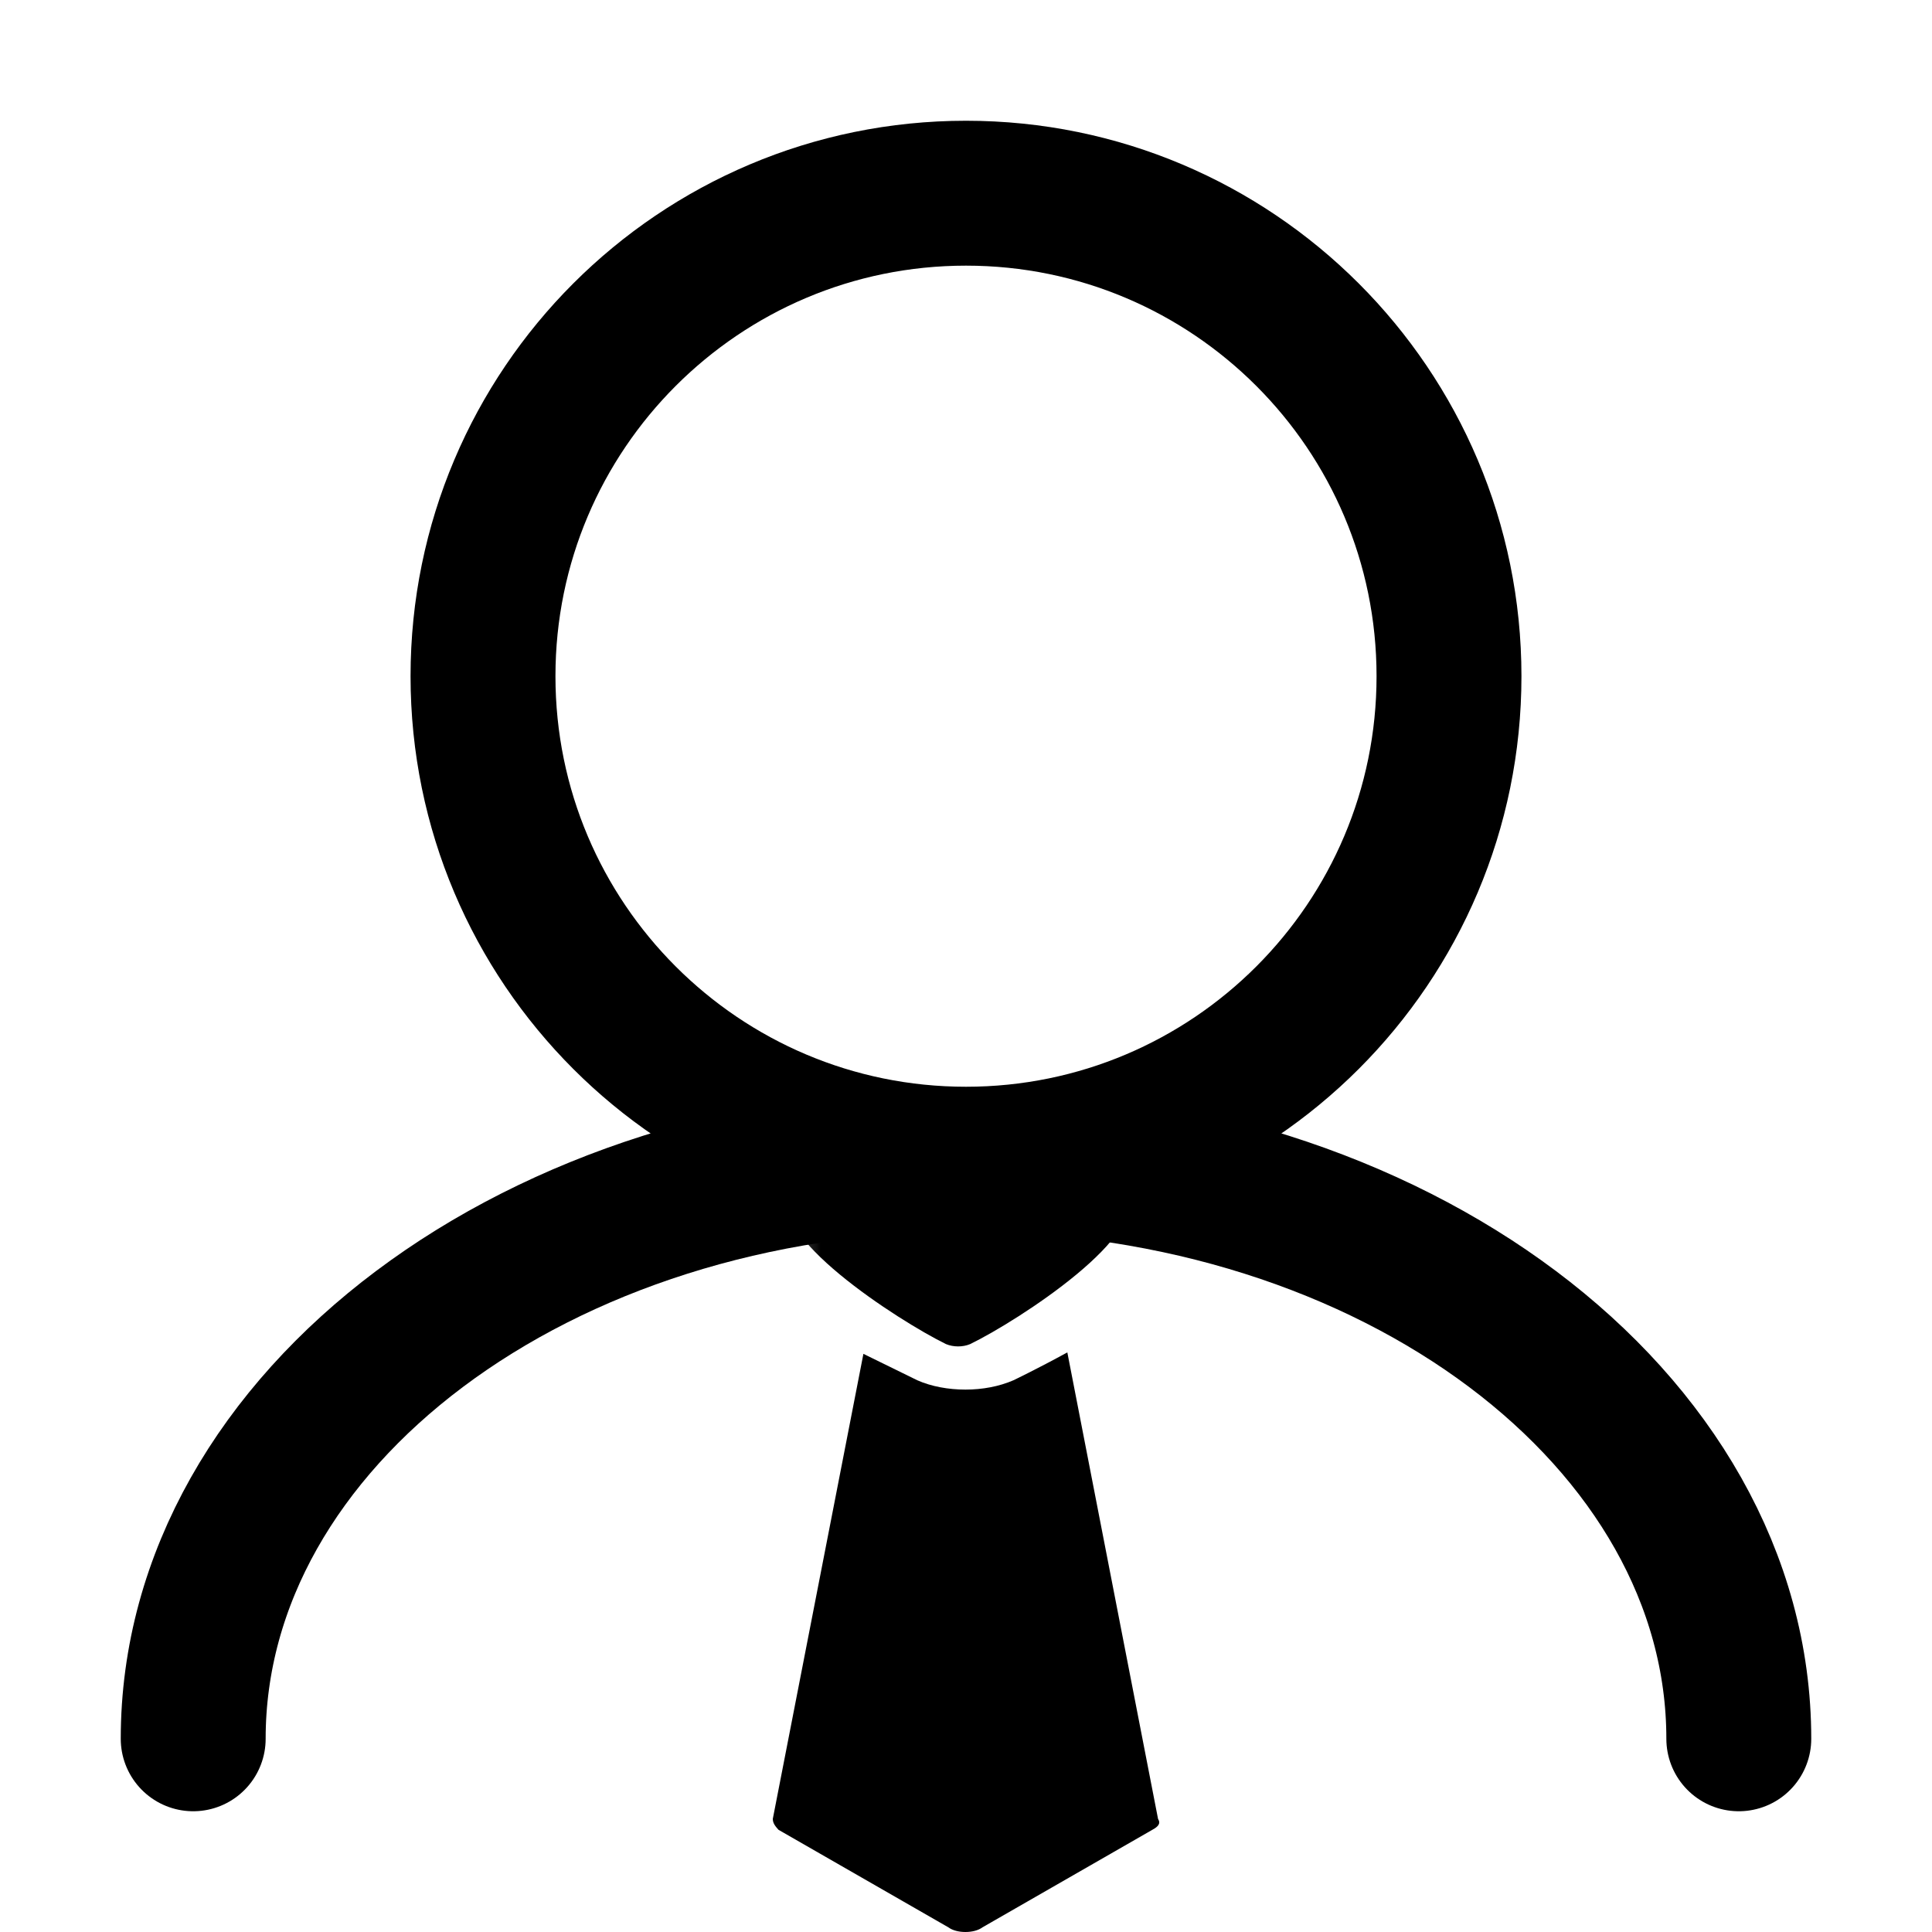 <svg width="20" height="20" viewBox="0 0 20 20" fill="none" xmlns="http://www.w3.org/2000/svg">
<path d="M10 12C12.761 12 15 9.761 15 7C15 4.239 12.761 2 10 2C7.239 2 5 4.239 5 7C5 9.761 7.239 12 10 12ZM10 12C5.582 12 2 14.686 2 18M10 12C14.418 12 18 14.686 18 18" stroke="black" stroke-width="1.5" stroke-linecap="round"/>
<g clip-path="url(#clip0_99_1619)">
<mask id="mask0_99_1619" style="mask-type:luminance" maskUnits="userSpaceOnUse" x="8" y="12" width="4" height="8">
<path d="M12 12H8V20H12V12Z" fill="white"/>
</mask>
<g mask="url(#mask0_99_1619)">
<path d="M9.793 13.914C9.87 13.946 9.967 13.946 10.043 13.914C10.543 13.671 11.943 12.761 11.643 12.339C11.567 12.227 11.393 12.162 11.193 12.162H8.643C8.443 12.162 8.27 12.227 8.193 12.339C7.893 12.761 9.293 13.669 9.793 13.914Z" fill="black"/>
</g>
<path d="M10.49 14.289C10.342 14.353 10.17 14.385 9.994 14.385C9.818 14.385 9.642 14.353 9.497 14.289C9.497 14.289 9.263 14.175 8.938 14.015L8 18.829C8 18.878 8.031 18.91 8.059 18.942L9.818 19.952C9.904 20.016 10.084 20.016 10.17 19.952L11.929 18.942C11.988 18.91 12.019 18.878 11.988 18.829L11.049 14C10.729 14.175 10.49 14.289 10.49 14.289Z" fill="black"/>
</g>
<defs>
<clipPath id="clip0_99_1619">
<rect width="4" height="8" fill="white" transform="translate(8 12)"/>
</clipPath>
</defs>
</svg>
